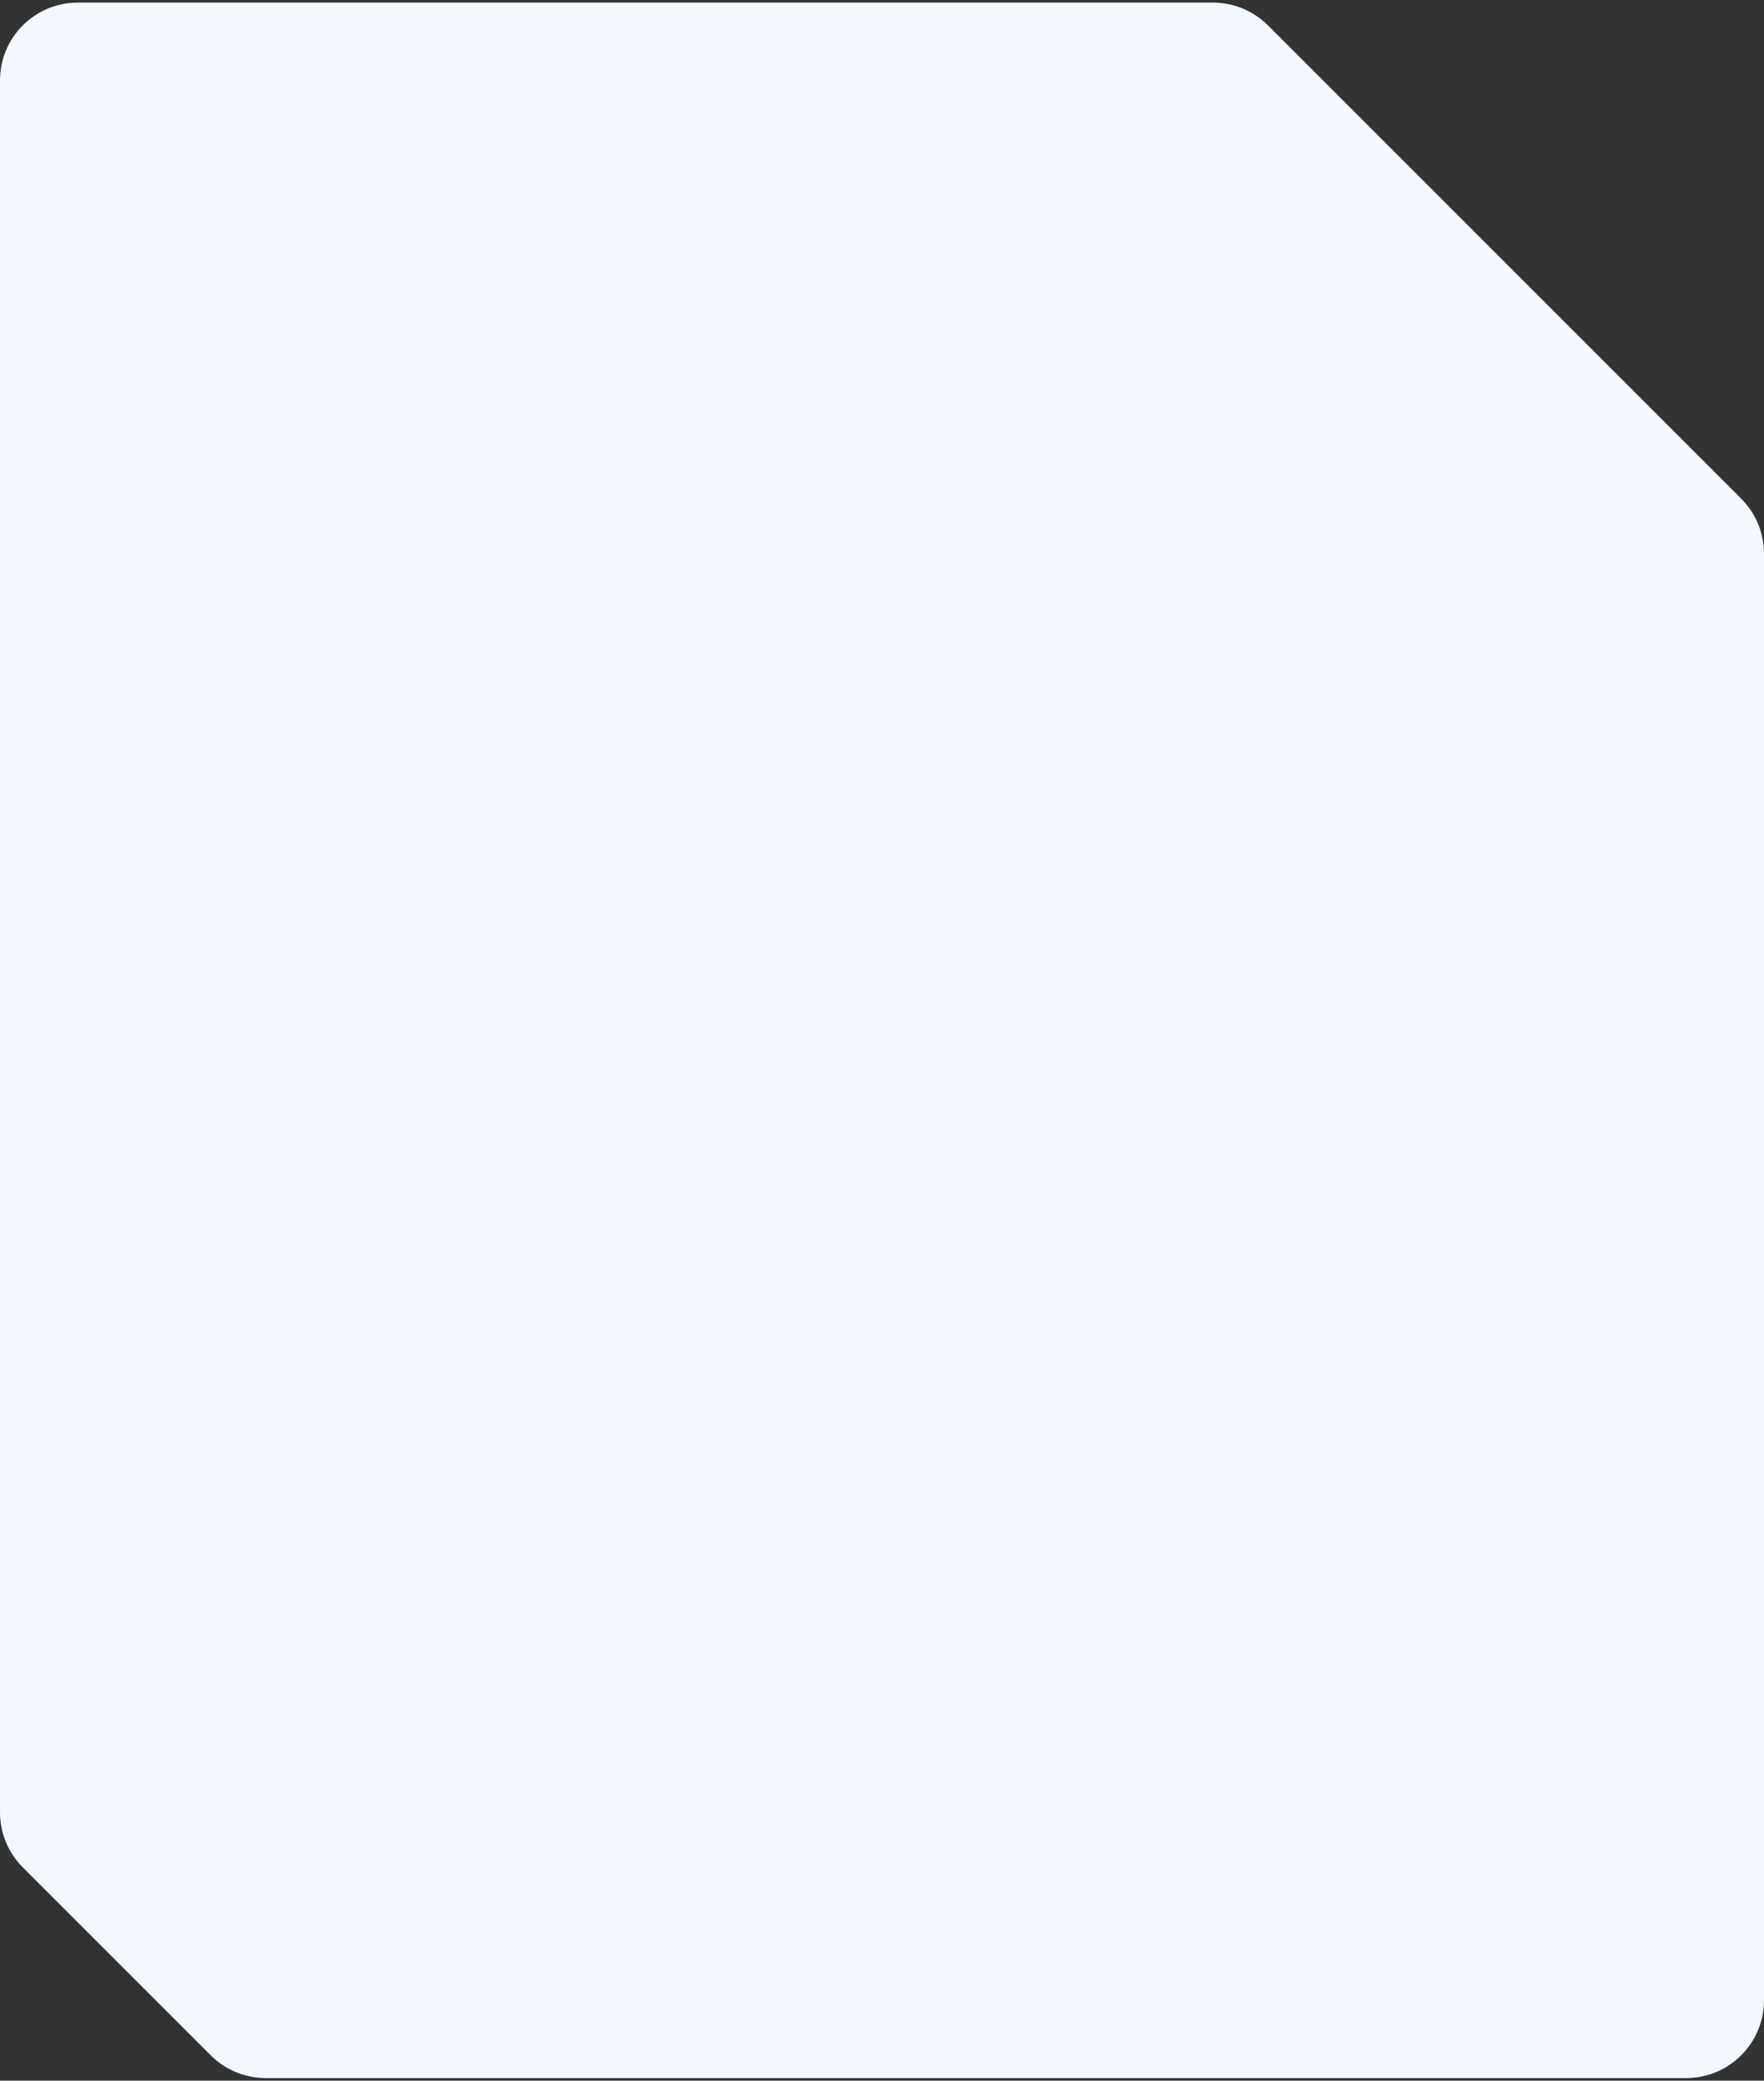 <svg width="340" height="401" viewBox="0 0 340 401" fill="none" xmlns="http://www.w3.org/2000/svg">
<rect x="0" y="0" width="340" height="401" fill="#333333" stroke="none"/>
<path d="M0 15.5C0 7.215 6.716 0.5 15 0.5H233.787C237.765 0.5 241.58 2.08 244.393 4.893L335.607 96.106C338.42 98.919 340 102.735 340 106.713V385.5C340 393.784 333.284 400.5 325 400.5H51.213C47.235 400.5 43.42 398.919 40.607 396.106L4.393 359.893C1.58 357.08 0 353.265 0 349.287V15.5Z" fill="#F2F8FD"/>
</svg>
